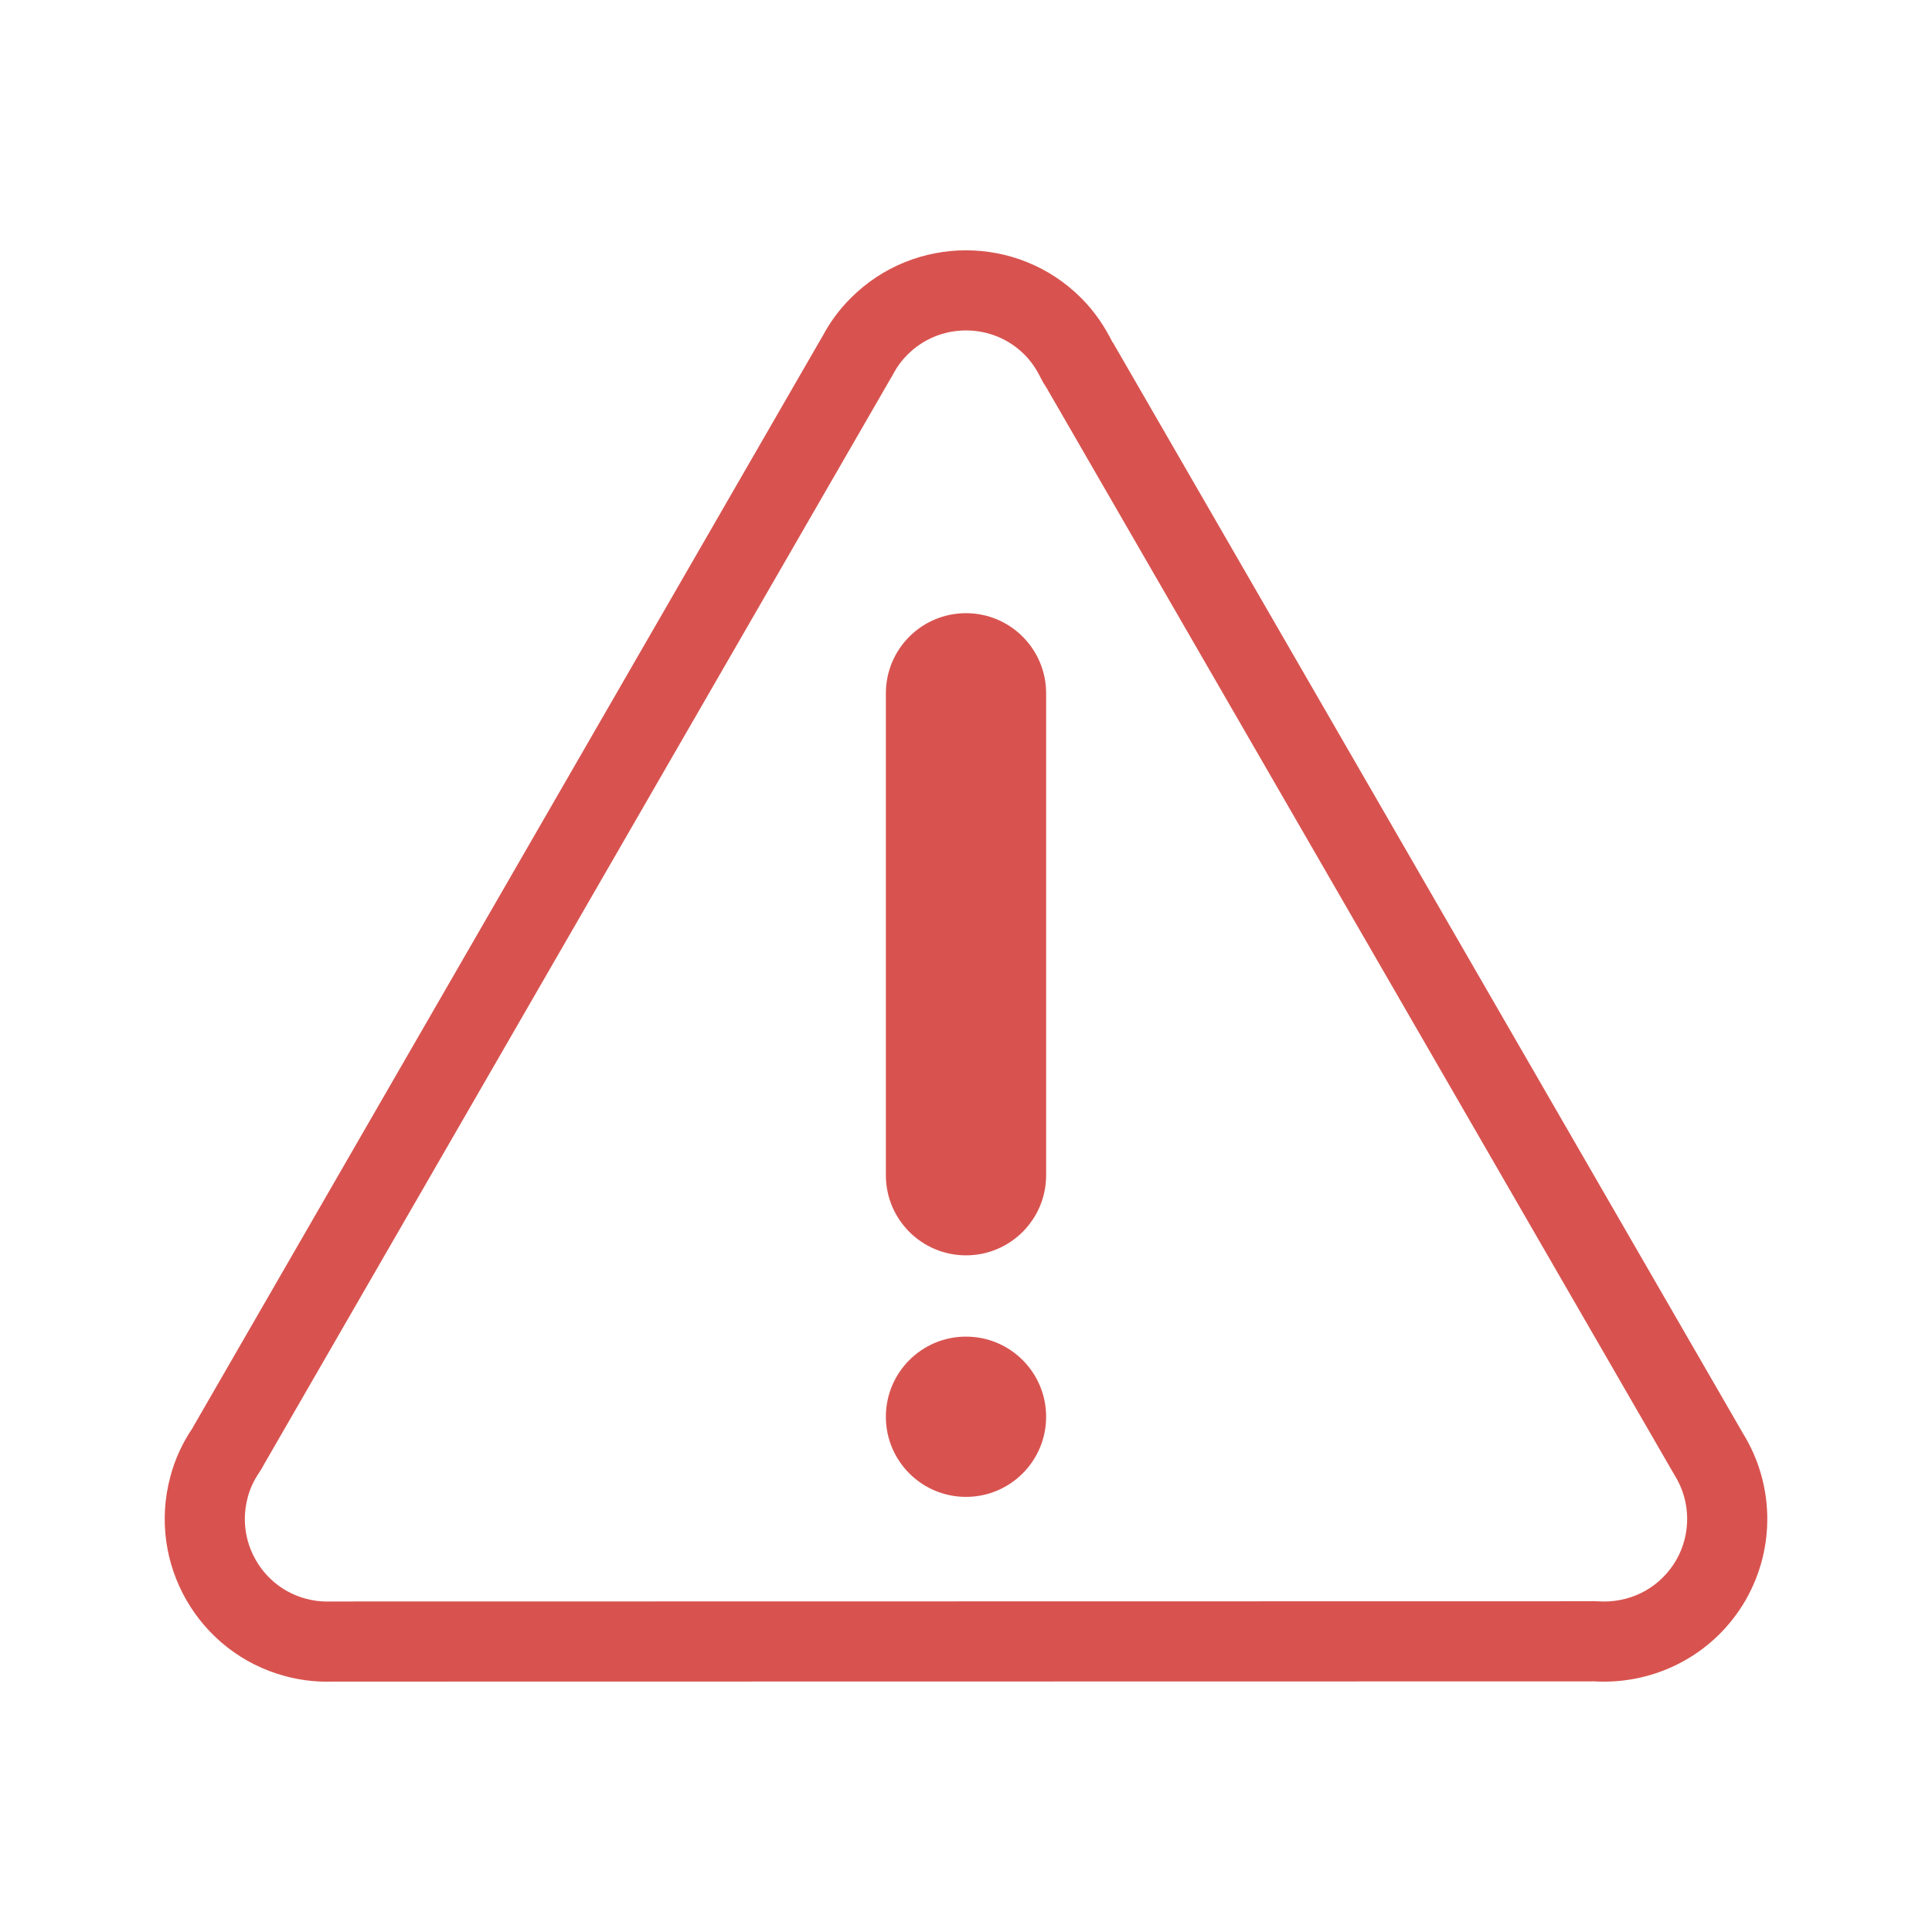 <?xml version="1.0" encoding="UTF-8"?>
<svg width="217px" height="217px" viewBox="0 0 217 217" version="1.1" xmlns="http://www.w3.org/2000/svg" xmlns:xlink="http://www.w3.org/1999/xlink">
    <!-- Generator: Sketch 49.1 (51147) - http://www.bohemiancoding.com/sketch -->
    <title>error</title>
    <desc>Created with Sketch.</desc>
    <defs>
        <path d="M90.501,0.115 C85.819,0.115 81.138,1.899 77.566,5.469 C76.27,6.763 75.205,8.213 74.398,9.747 L74.398,9.736 L3.666,132.312 L3.666,132.338 C2.549,133.977 1.662,135.828 1.129,137.863 C-1.488,147.628 4.302,157.666 14.06,160.268 C15.625,160.689 17.208,160.885 18.776,160.885 C18.965,160.885 19.154,160.882 19.343,160.876 L160.87,160.852 L160.87,160.837 C161.296,160.866 161.724,160.881 162.148,160.881 C168.487,160.881 174.639,157.626 178.048,151.755 C181.522,145.714 181.192,138.521 177.767,132.995 L106.985,10.447 L106.961,10.46 C106.074,8.658 104.93,6.967 103.435,5.469 C99.864,1.899 95.183,0.115 90.501,0.115 M12.666,132.312 L12.671,132.312 L12.666,132.312 M90.501,9.115 C92.984,9.115 95.318,10.081 97.063,11.824 C97.778,12.542 98.375,13.396 98.887,14.434 C99.077,14.822 99.295,15.193 99.537,15.546 L169.974,137.496 C170.021,137.577 170.068,137.657 170.117,137.736 C171.912,140.633 171.962,144.285 170.265,147.236 C168.576,150.144 165.542,151.881 162.148,151.881 C161.931,151.881 161.71,151.874 161.492,151.858 C161.286,151.844 161.08,151.837 160.874,151.837 C160.7,151.837 160.526,151.842 160.355,151.852 L19.342,151.876 C19.253,151.876 19.163,151.878 19.074,151.88 C18.975,151.884 18.876,151.885 18.776,151.885 C17.957,151.885 17.155,151.781 16.379,151.572 C13.99,150.935 11.992,149.403 10.752,147.26 C9.508,145.106 9.178,142.597 9.822,140.193 C9.826,140.177 9.831,140.16 9.835,140.143 C10.083,139.199 10.51,138.278 11.104,137.407 C11.316,137.094 11.509,136.768 11.68,136.432 L82.027,14.523 C82.147,14.332 82.26,14.136 82.365,13.934 C82.762,13.181 83.286,12.475 83.928,11.835 C85.683,10.081 88.018,9.115 90.501,9.115 Z M90.5,140.128 C95.471,140.128 99.5,136.099 99.5,131.128 C99.5,126.157 95.471,122.128 90.5,122.128 C85.529,122.128 81.5,126.157 81.5,131.128 C81.5,136.099 85.529,140.128 90.5,140.128 Z M99.5,103.999 L99.5,49.872 C99.5,44.901 95.471,40.872 90.5,40.872 C85.529,40.872 81.5,44.901 81.5,49.872 L81.5,103.999 C81.5,108.97 85.529,112.999 90.5,112.999 C95.471,112.999 99.5,108.97 99.5,103.999 Z" id="path-1"></path>
    </defs>
    <g id="Page-1" stroke="none" stroke-width="1" fill="none" fill-rule="evenodd">
        <g id="Desktop-HD" transform="translate(-488, -31)">
            <g id="error" transform="translate(488, 31)">
                <g id="Fill-/-Color-/-Red" transform="translate(18, 28)">
                    <mask id="mask-2" fill="white">
                        <use xlink:href="#path-1"></use>
                    </mask>
                    <use id="Mask" fill="#d8534f" xlink:href="#path-1"></use>
                </g>
            </g>
        </g>
    </g>
</svg>